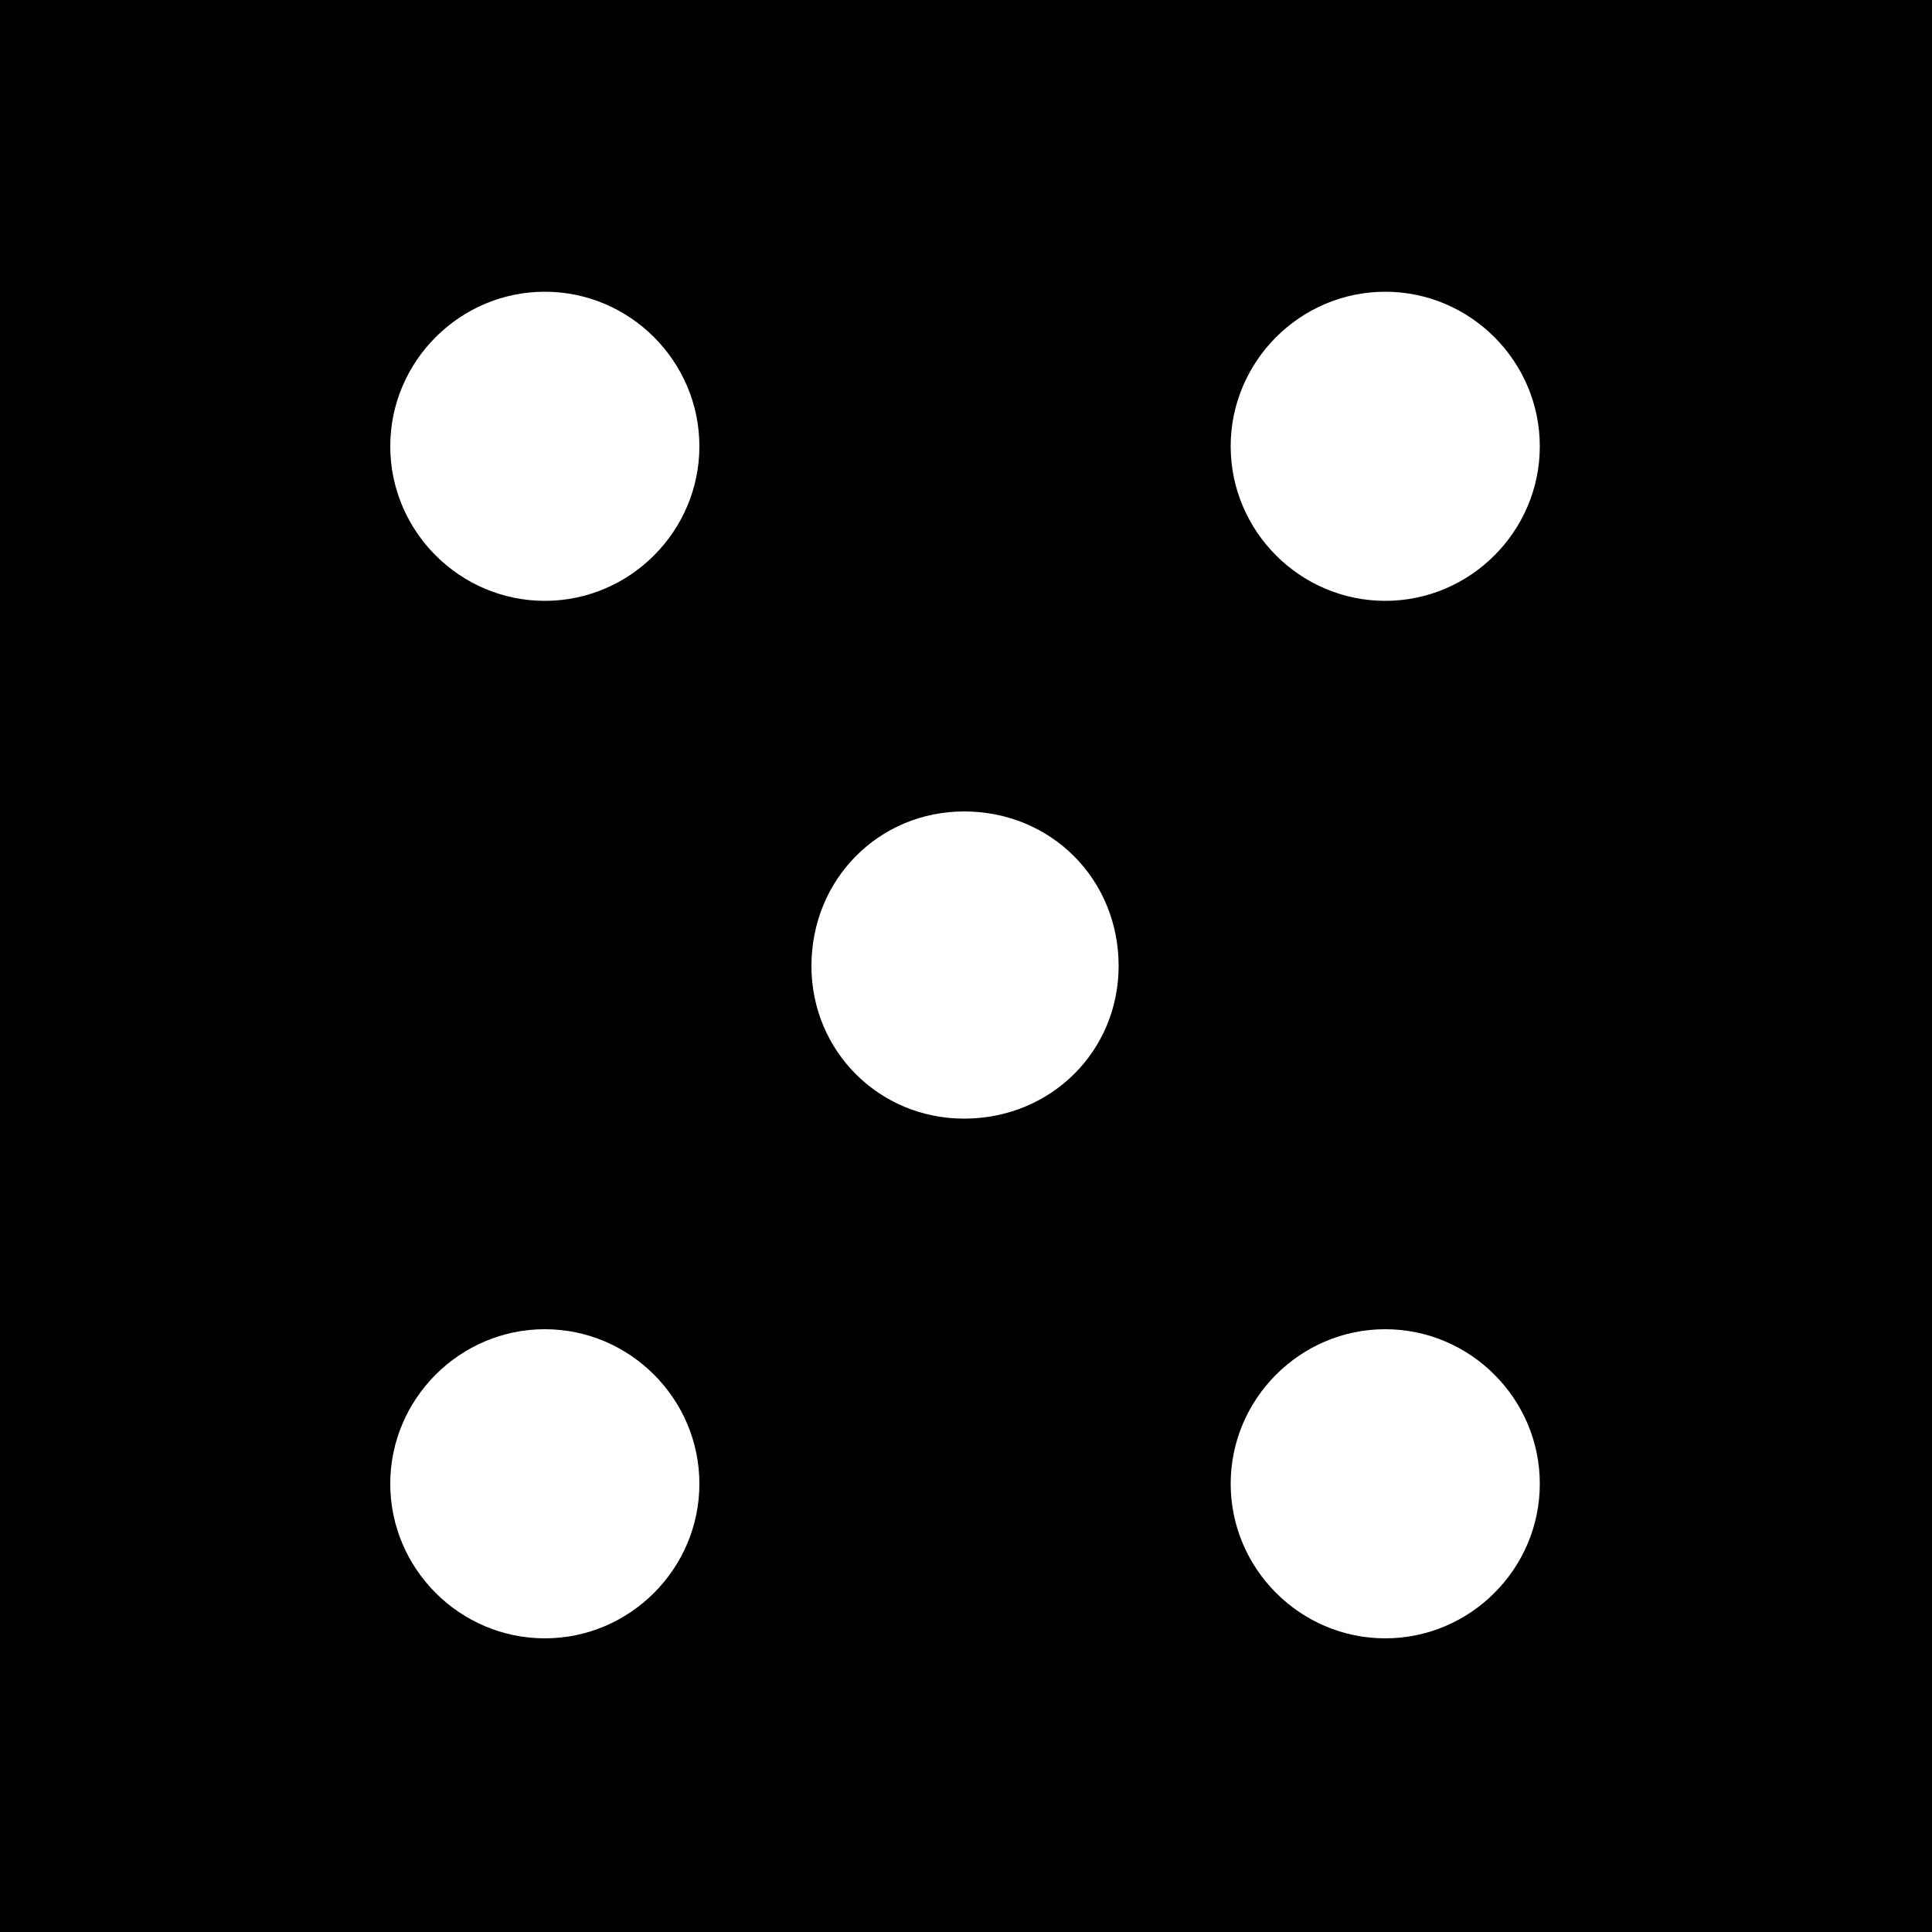 <?xml version="1.0" encoding="iso-8859-1"?>
<!DOCTYPE svg PUBLIC "-//W3C//DTD SVG 1.1 Basic//EN" "http://www.w3.org/Graphics/SVG/1.1/DTD/svg11-basic.dtd">
<svg version="1.1" baseProfile="basic"
   xmlns="http://www.w3.org/2000/svg" xmlns:xlink="http://www.w3.org/1999/xlink" x="0px" y="0px" width="512px" height="512px"
   viewBox="0 0 512 512" xml:space="preserve">
  <path transform="matrix(0.512,0,0,0.512,0,0)" stroke="none" style="fill:#000000" d="M 0 0 L 0 1000 L 1000 1000 L 1000 0 L 0 0 z M 282 848 C 238 848 202 812 202 768 C 202 724 238 688 282 688 C 326 688 362 724 362 768 C 362 812 326 848 282 848 z M 282 311 C 238 311 202 275 202 231 C 202 187 238 151 282 151 C 326 151 362 187 362 231 C 362 275 326 311 282 311 z M 499 579 C 455 579 420 544 420 500 C 420 455 455 420 499 420 C 544 420 579 455 579 500 C 579 544 544 579 499 579 z M 717 848 C 673 848 637 812 637 768 C 637 724 673 688 717 688 C 761 688 797 724 797 768 C 797 812 761 848 717 848 z M 717 311 C 673 311 637 275 637 231 C 637 187 673 151 717 151 C 761 151 797 187 797 231 C 797 275 761 311 717 311 z"/>
</svg>